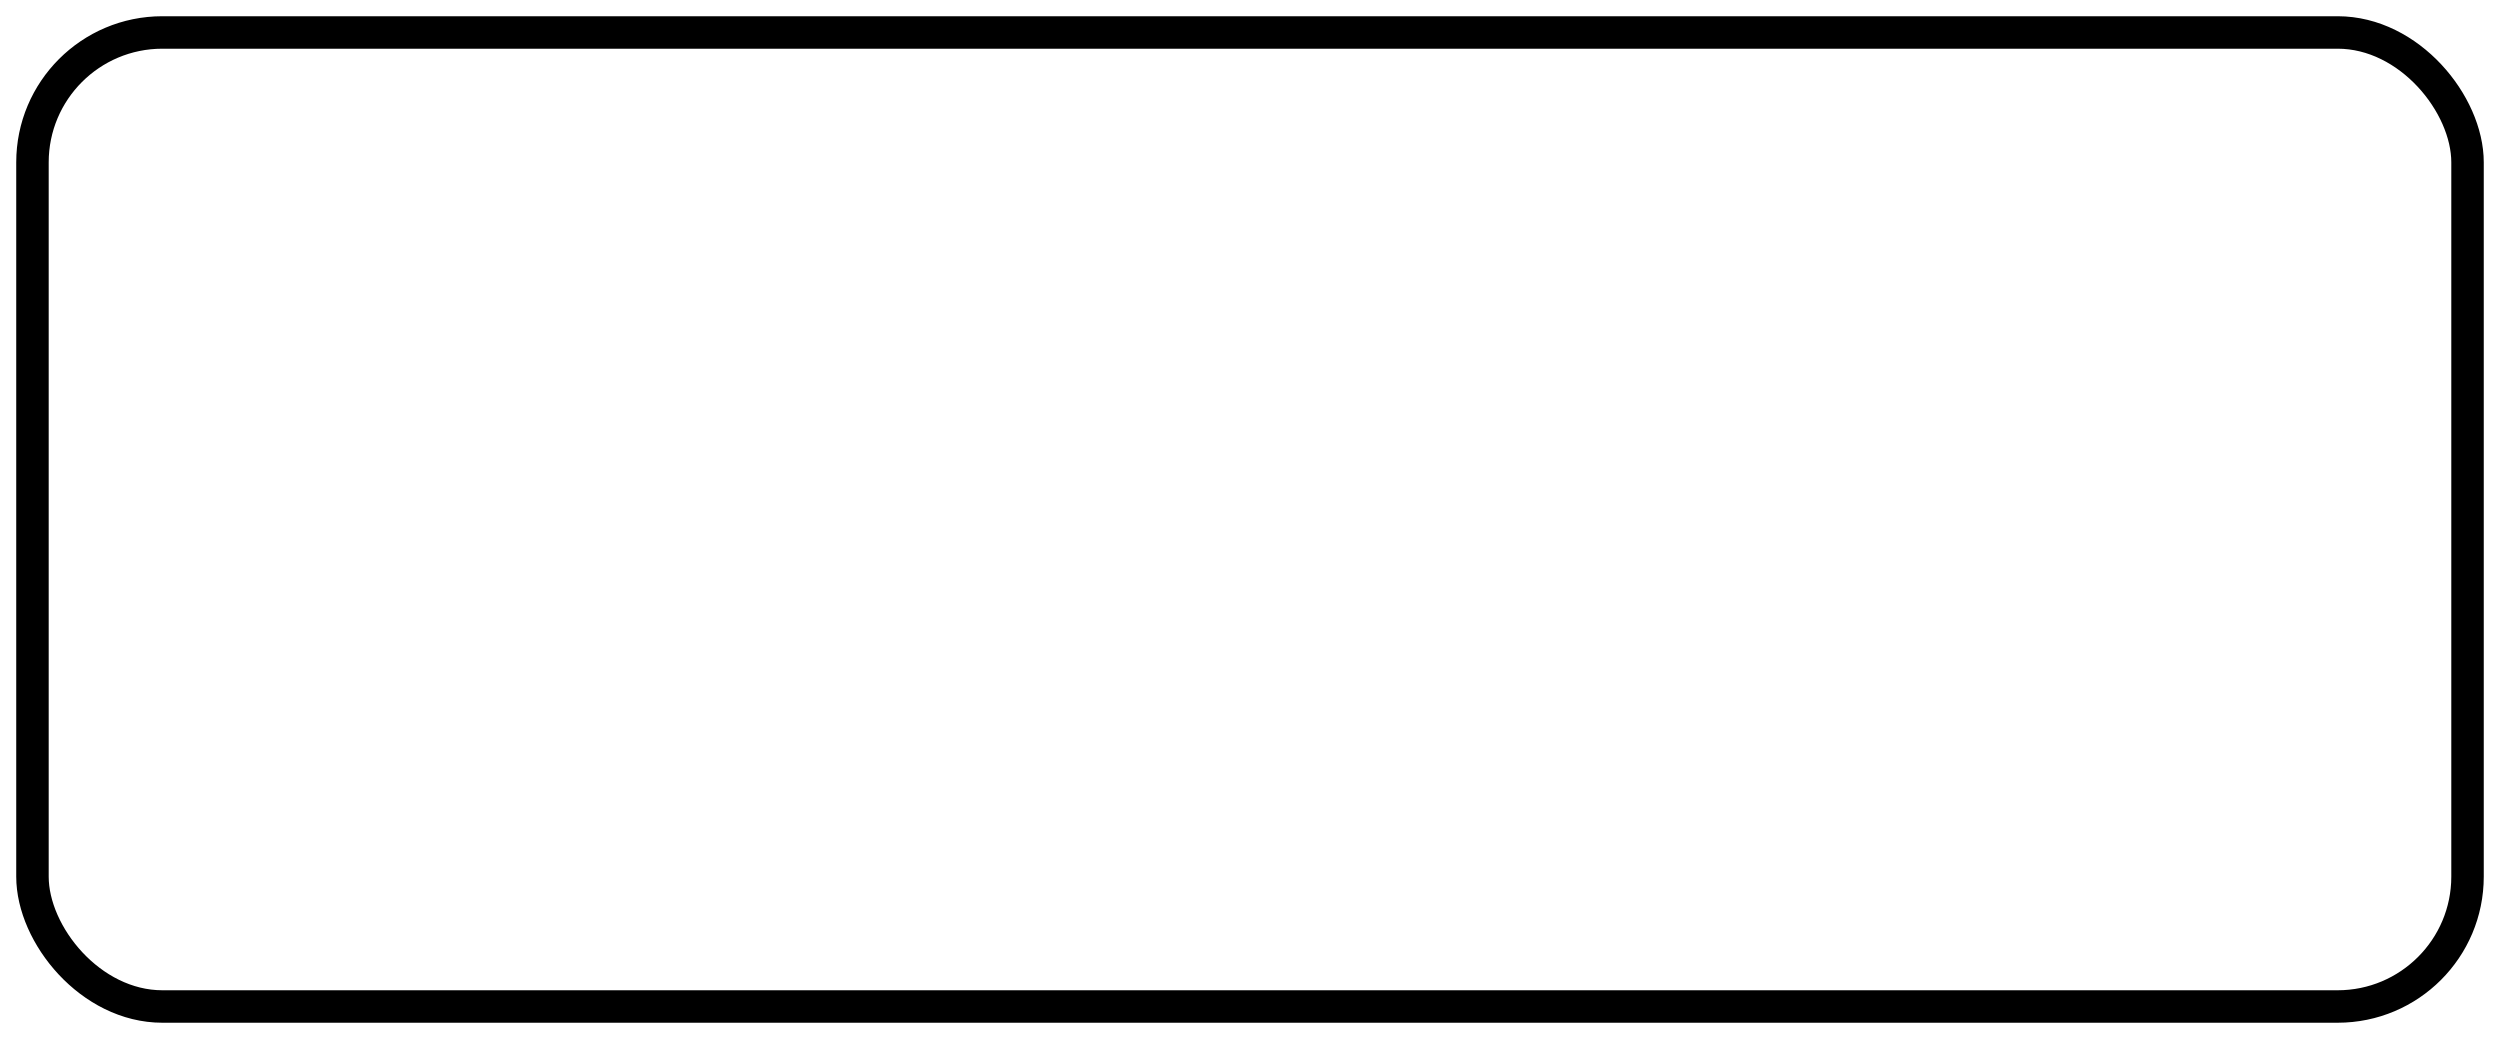 <?xml version="1.0" encoding="UTF-8"?>
<svg width="77px" height="32px" viewBox="0 0 77 32" version="1.1" xmlns="http://www.w3.org/2000/svg" xmlns:xlink="http://www.w3.org/1999/xlink">
    <title>CC6CCCA7-23EA-4477-B9E6-772E6D99E96F</title>
    <g id="Page-1" stroke="none" stroke-width="1" fill="none" fill-rule="evenodd">
        <g id="Constellation-Canvas" transform="translate(-50, -7163)" stroke="#000000">
            <g id="Text-Controls" transform="translate(0, 7044)">
                <g id="Lego" transform="translate(51, 120)">
                    <rect id="Rectangle" x="0" y="0" width="75" height="30" rx="4"></rect>
                </g>
            </g>
        </g>
    </g>
</svg>